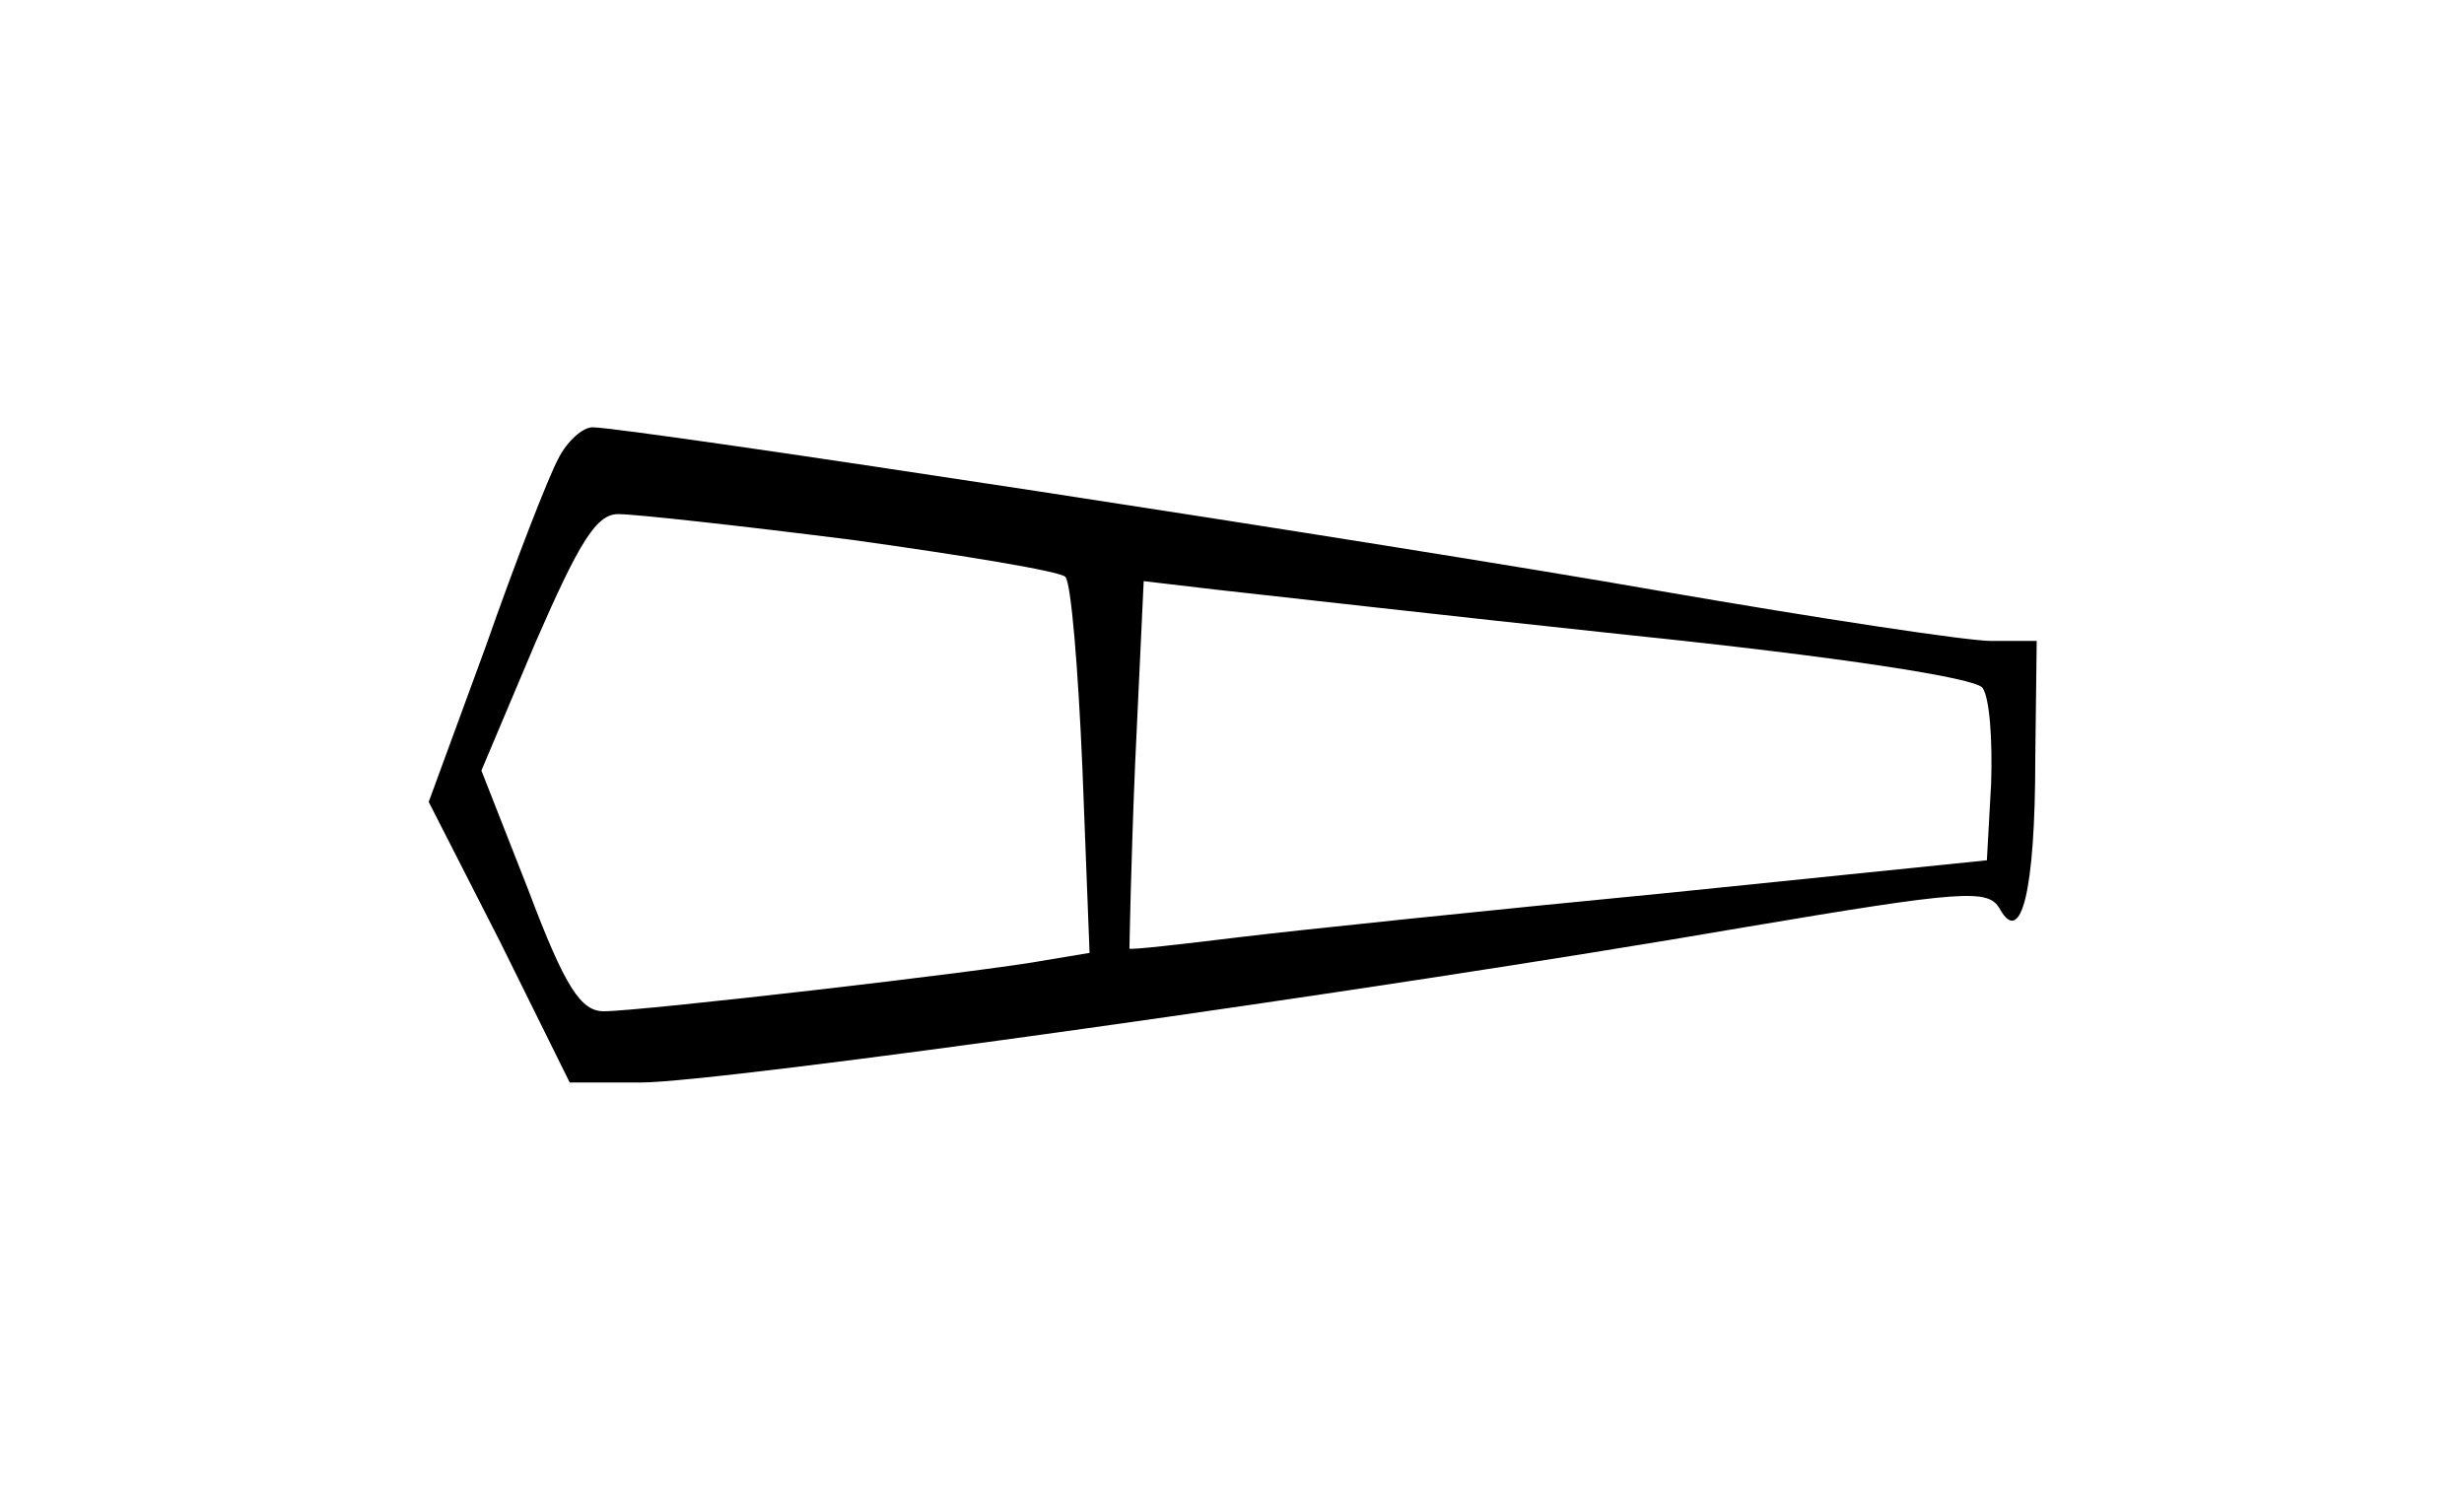 <?xml version="1.0" standalone="no"?>
<!DOCTYPE svg PUBLIC "-//W3C//DTD SVG 20010904//EN"
 "http://www.w3.org/TR/2001/REC-SVG-20010904/DTD/svg10.dtd">
<svg version="1.0" xmlns="http://www.w3.org/2000/svg"
 width="173pt" height="106pt" viewBox="0 0 173 106"
 preserveAspectRatio="xMidYMid meet">
<g transform="translate(0,106) scale(0.1,-0.1)"
fill="#000000" stroke="none">
<path d="M392 738 c-7 -13 -30 -72 -51 -132 l-40 -109 50 -98 49 -99 50 0 c55
0 514 64 775 109 154 26 171 27 179 13 15 -27 25 12 25 106 l1 82 -32 0 c-17
0 -122 16 -232 35 -194 34 -725 115 -750 115 -7 0 -18 -10 -24 -22z m206 -57
c79 -11 146 -22 150 -26 4 -4 9 -64 12 -135 l5 -129 -30 -5 c-42 -8 -286 -36
-311 -36 -16 0 -27 16 -53 85 l-33 84 38 90 c31 71 43 91 59 90 11 0 84 -8
163 -18z m547 -67 c145 -15 243 -30 247 -37 5 -7 7 -37 6 -67 l-3 -54 -225
-23 c-124 -12 -259 -26 -300 -31 -41 -5 -76 -9 -77 -8 0 0 1 59 4 130 l6 128
51 -6 c28 -3 159 -18 291 -32z"/>
</g>
</svg>
